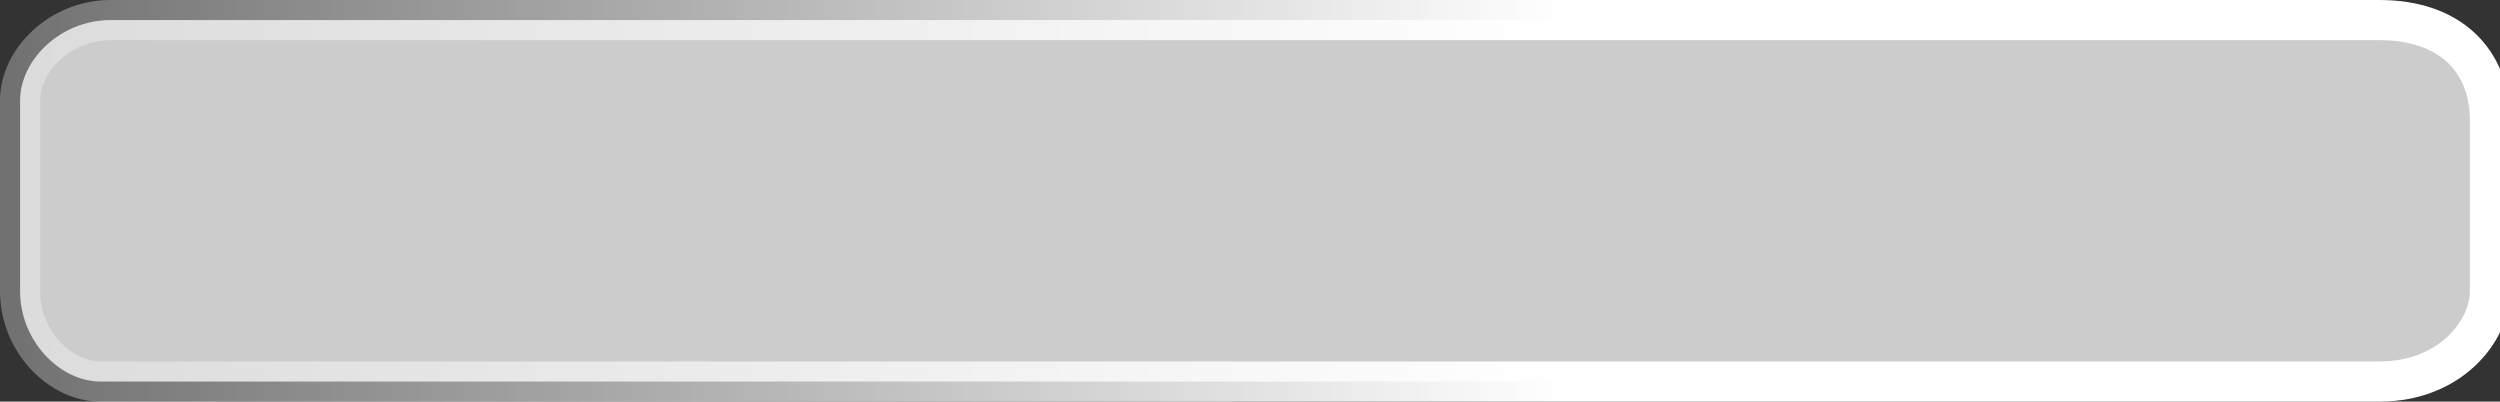 <svg xmlns="http://www.w3.org/2000/svg" viewBox="0 0 249 40"><rect x="0" y="0" width="249" height="40" fill="#333333" stroke="none"/><defs><linearGradient x1="48.1" y1="170.6" x2="270.8" y2="170.6" gradientUnits="userSpaceOnUse" id="a"><stop offset="0" stop-color="#fff" stop-opacity="0"/><stop offset="1" stop-color="#fff"/></linearGradient></defs><path d="M117 189v-19c0-4 4-8 9-8h226c7 0 11 4 11 10v17c0 4-4 9-11 9H125c-4 0-8-4-8-9z" data-paper-data="{&quot;isPaintingLayer&quot;:true}" fill="#ccc" stroke="url(#a)" stroke-width="4" stroke-miterlimit="10" style="mix-blend-mode:normal" transform="translate(-115 -160)"/></svg>